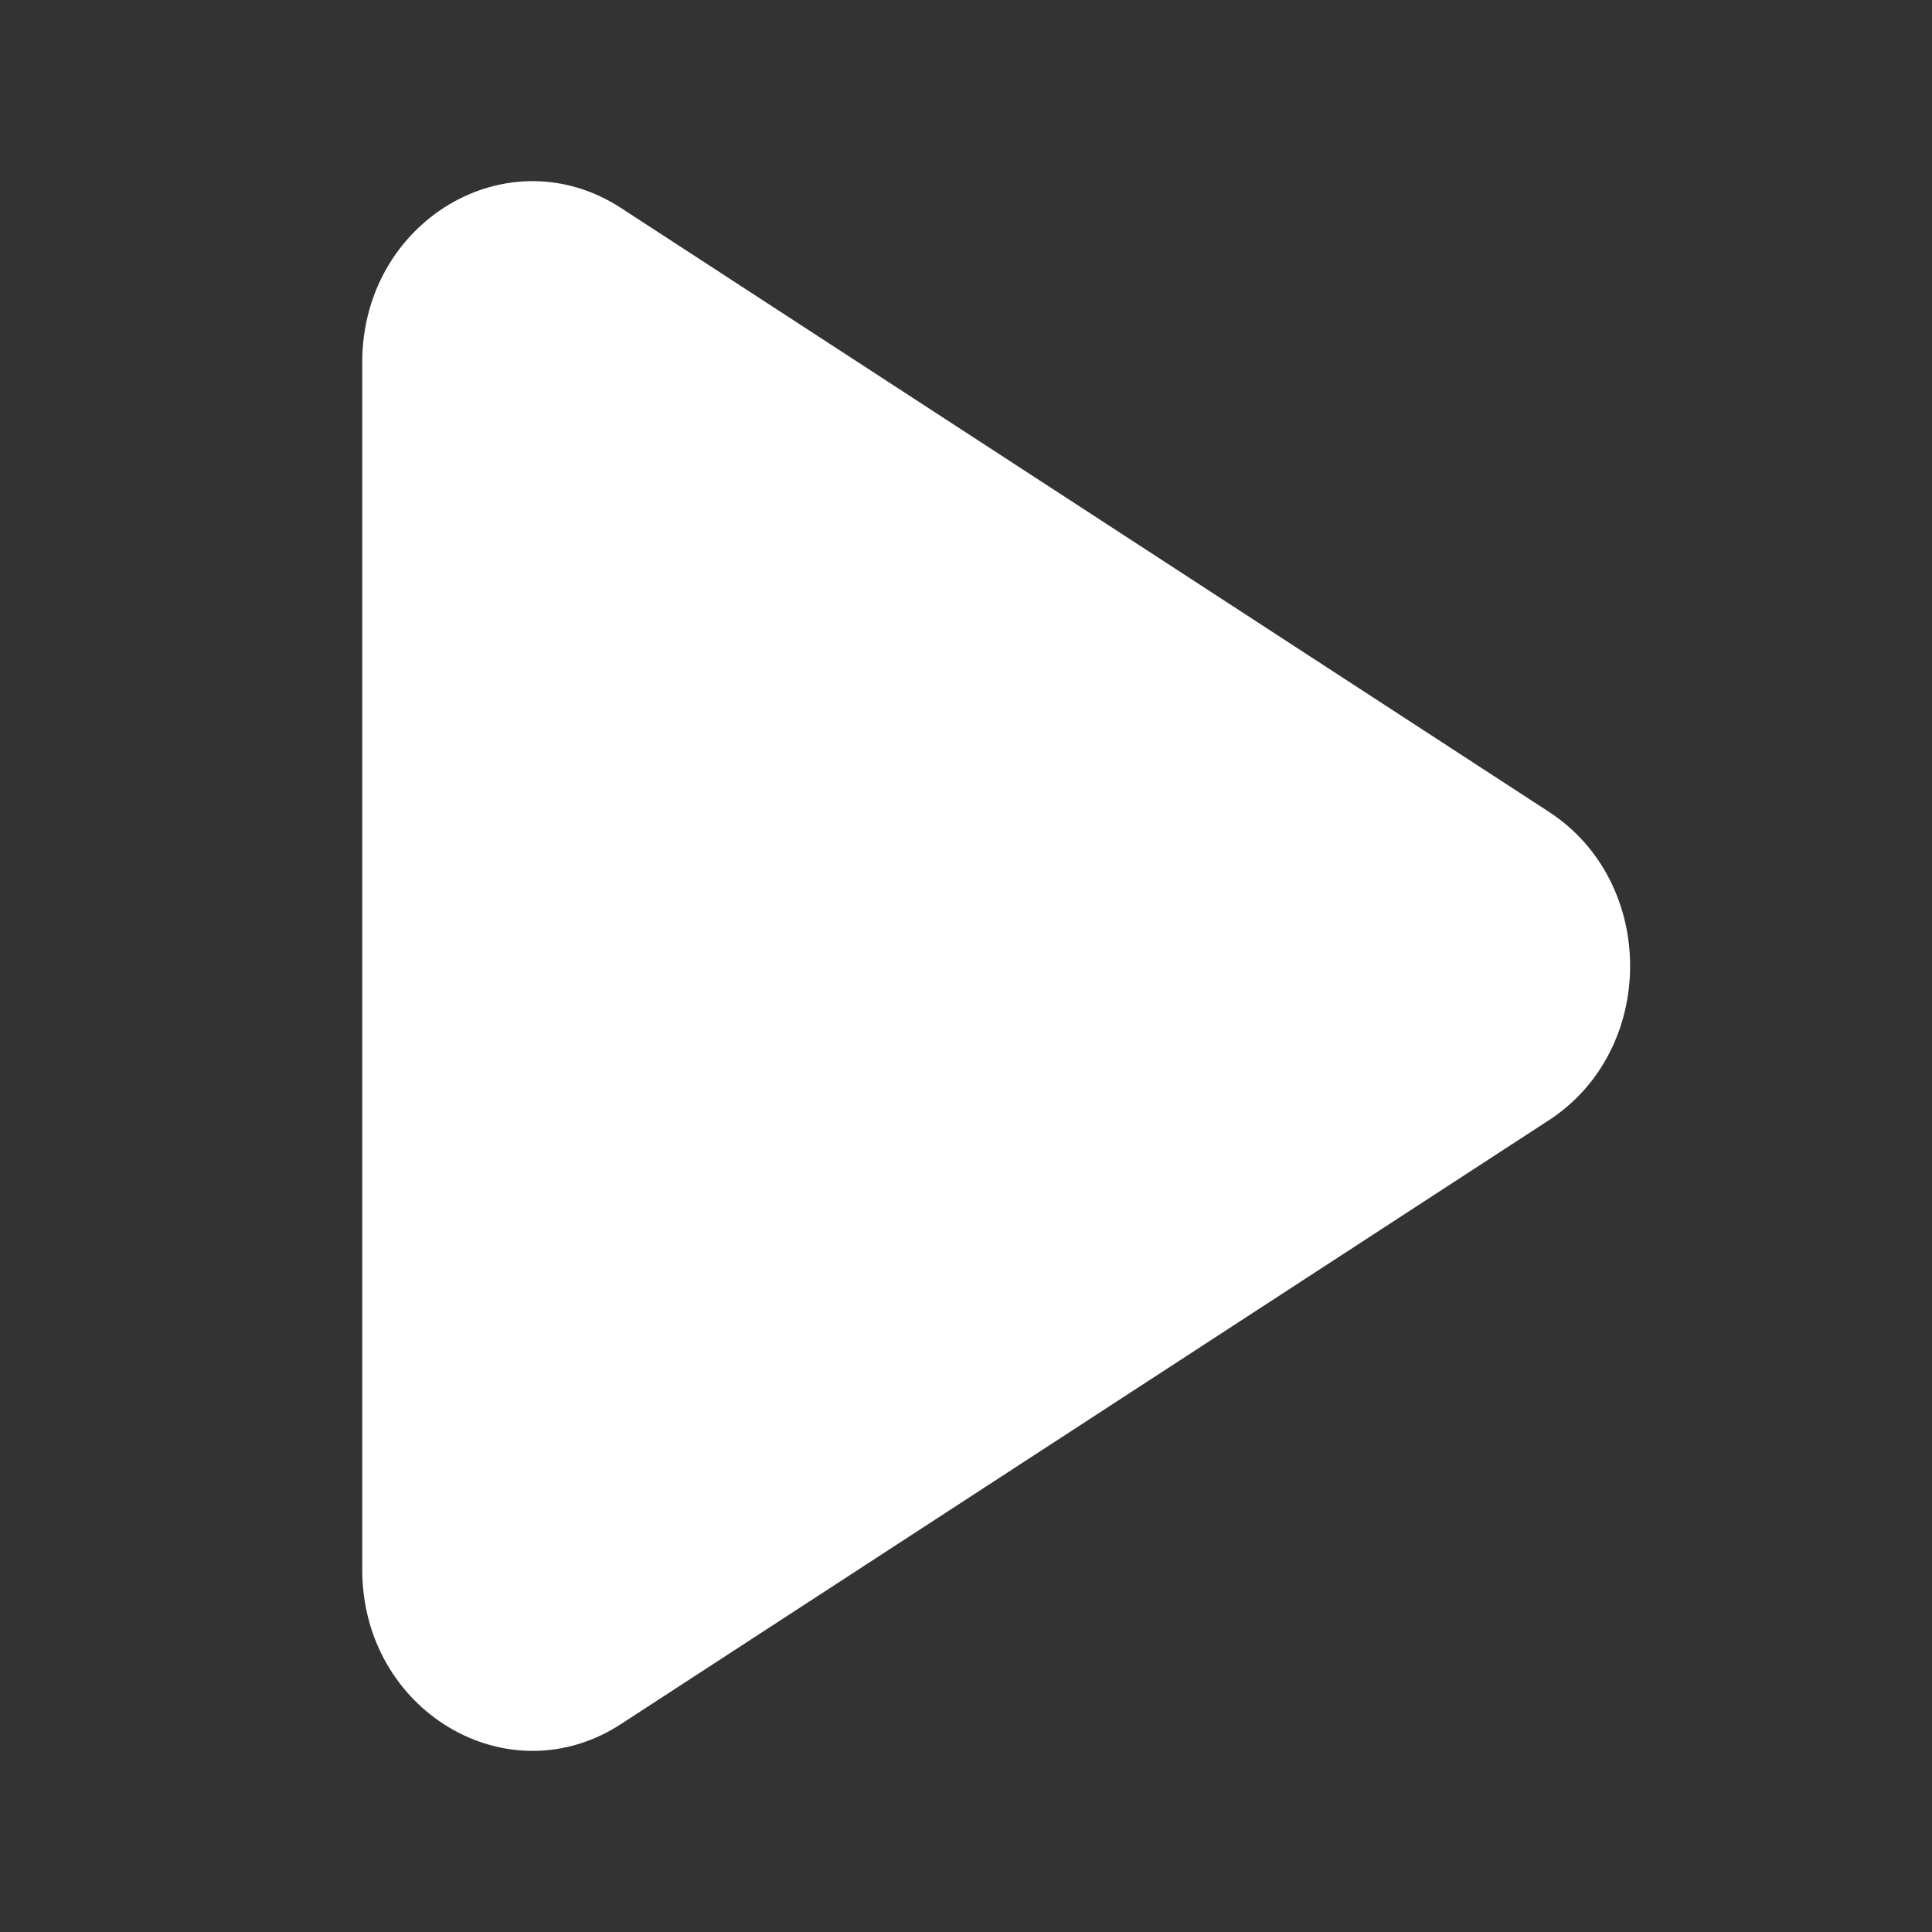 <svg xmlns="http://www.w3.org/2000/svg" width="48" height="48" fill="none" viewBox="0 0 48 48">
    <rect x="0" y="0" width="48" height="48" fill="#333333" stroke="none"/>
    <path fill="#fff" d="M15.431 5.169l23.05 15c2.692 1.751 2.692 5.911 0 7.663l-23.05 15C12.617 44.665 9 42.51 9 39V9c0-3.513 3.617-5.664 6.431-3.831z"/>
</svg>
